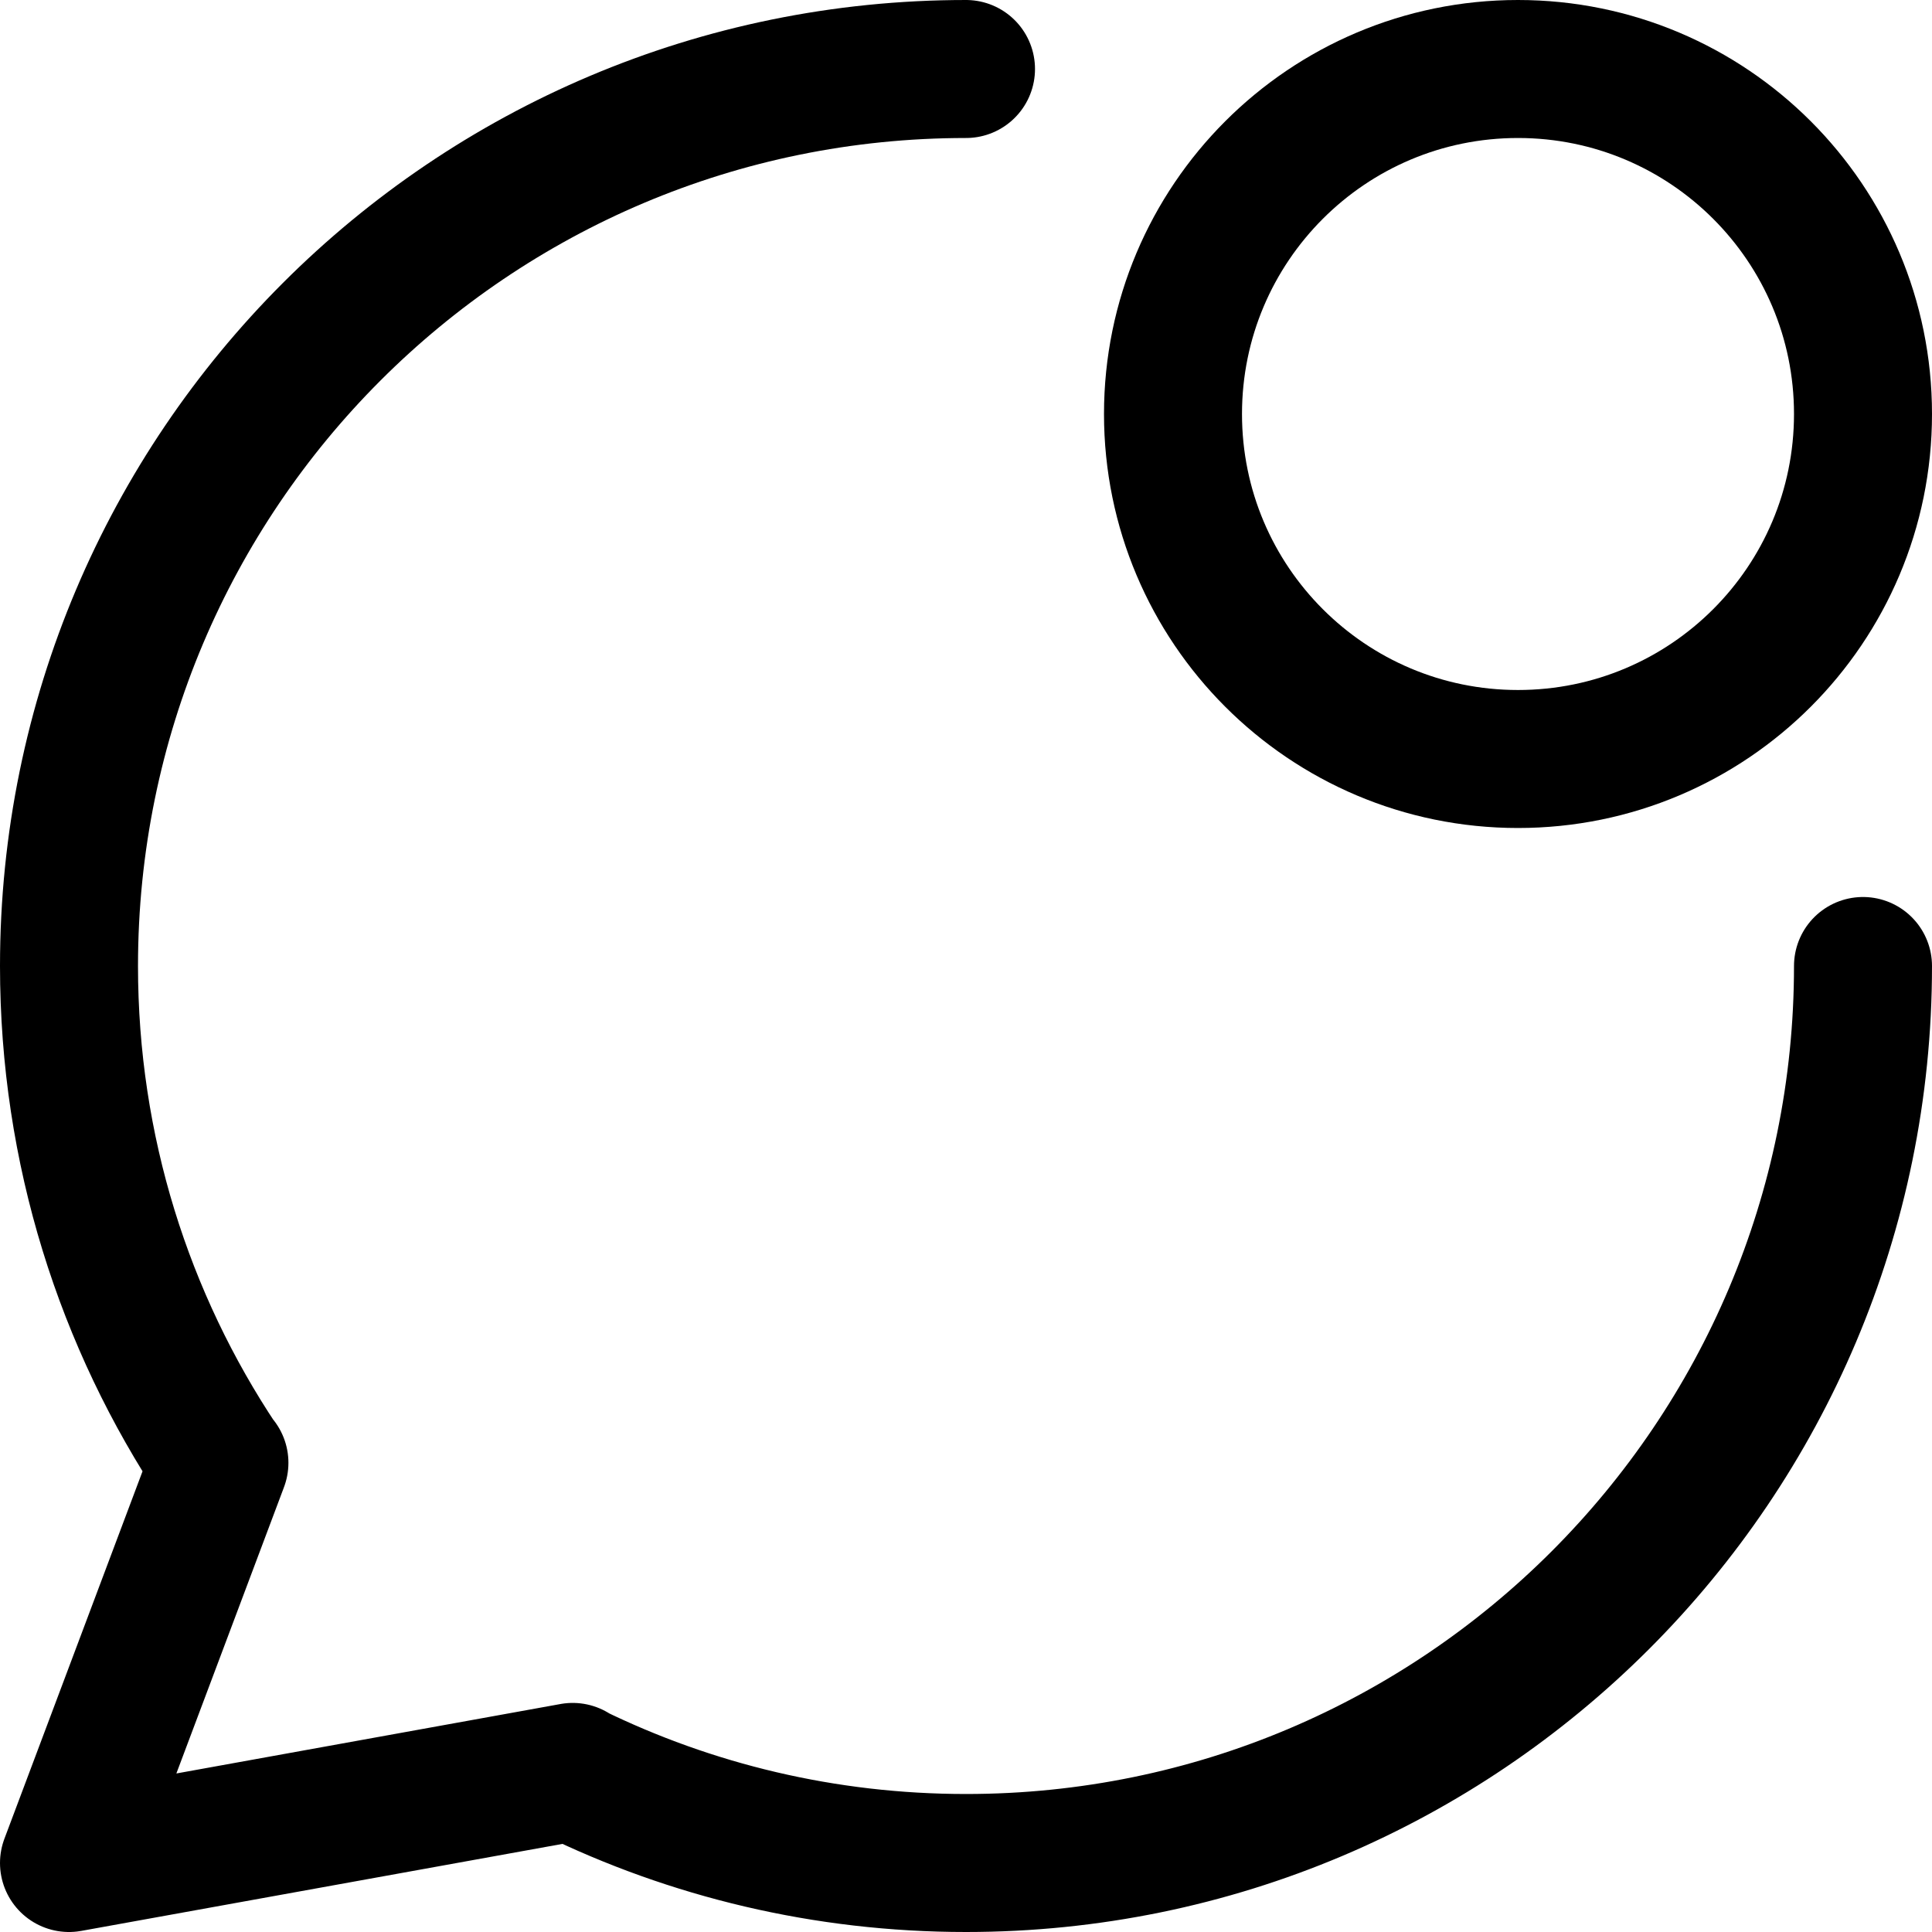 <svg xmlns="http://www.w3.org/2000/svg" fill="none" viewBox="0 0 14 14"><g id="chat-bubble-oval-notification--messages-message-bubble-chat-oval-notify-ping"><path id="Ellipse 1144" stroke="#000000" stroke-linecap="round" stroke-linejoin="round" d="M13.5 7c0 3.59 -2.91 6.5 -6.5 6.5 -1.024 0 -1.993 -0.237 -2.855 -0.659m0 0L0.5 13.5l1.089 -2.897m2.556 2.238L4.15 12.84m-2.561 -2.237C0.901 9.572 0.5 8.333 0.5 7 0.5 3.41 3.41 0.5 7 0.5M1.589 10.603 1.59 10.6" stroke-width="1"></path><path id="Vector" stroke="#000000" stroke-linecap="round" stroke-linejoin="round" d="M11 5.5c1.381 0 2.5 -1.119 2.5 -2.5S12.381 0.5 11 0.5C9.619 0.5 8.5 1.619 8.5 3S9.619 5.5 11 5.5Z" stroke-width="1"></path></g></svg>